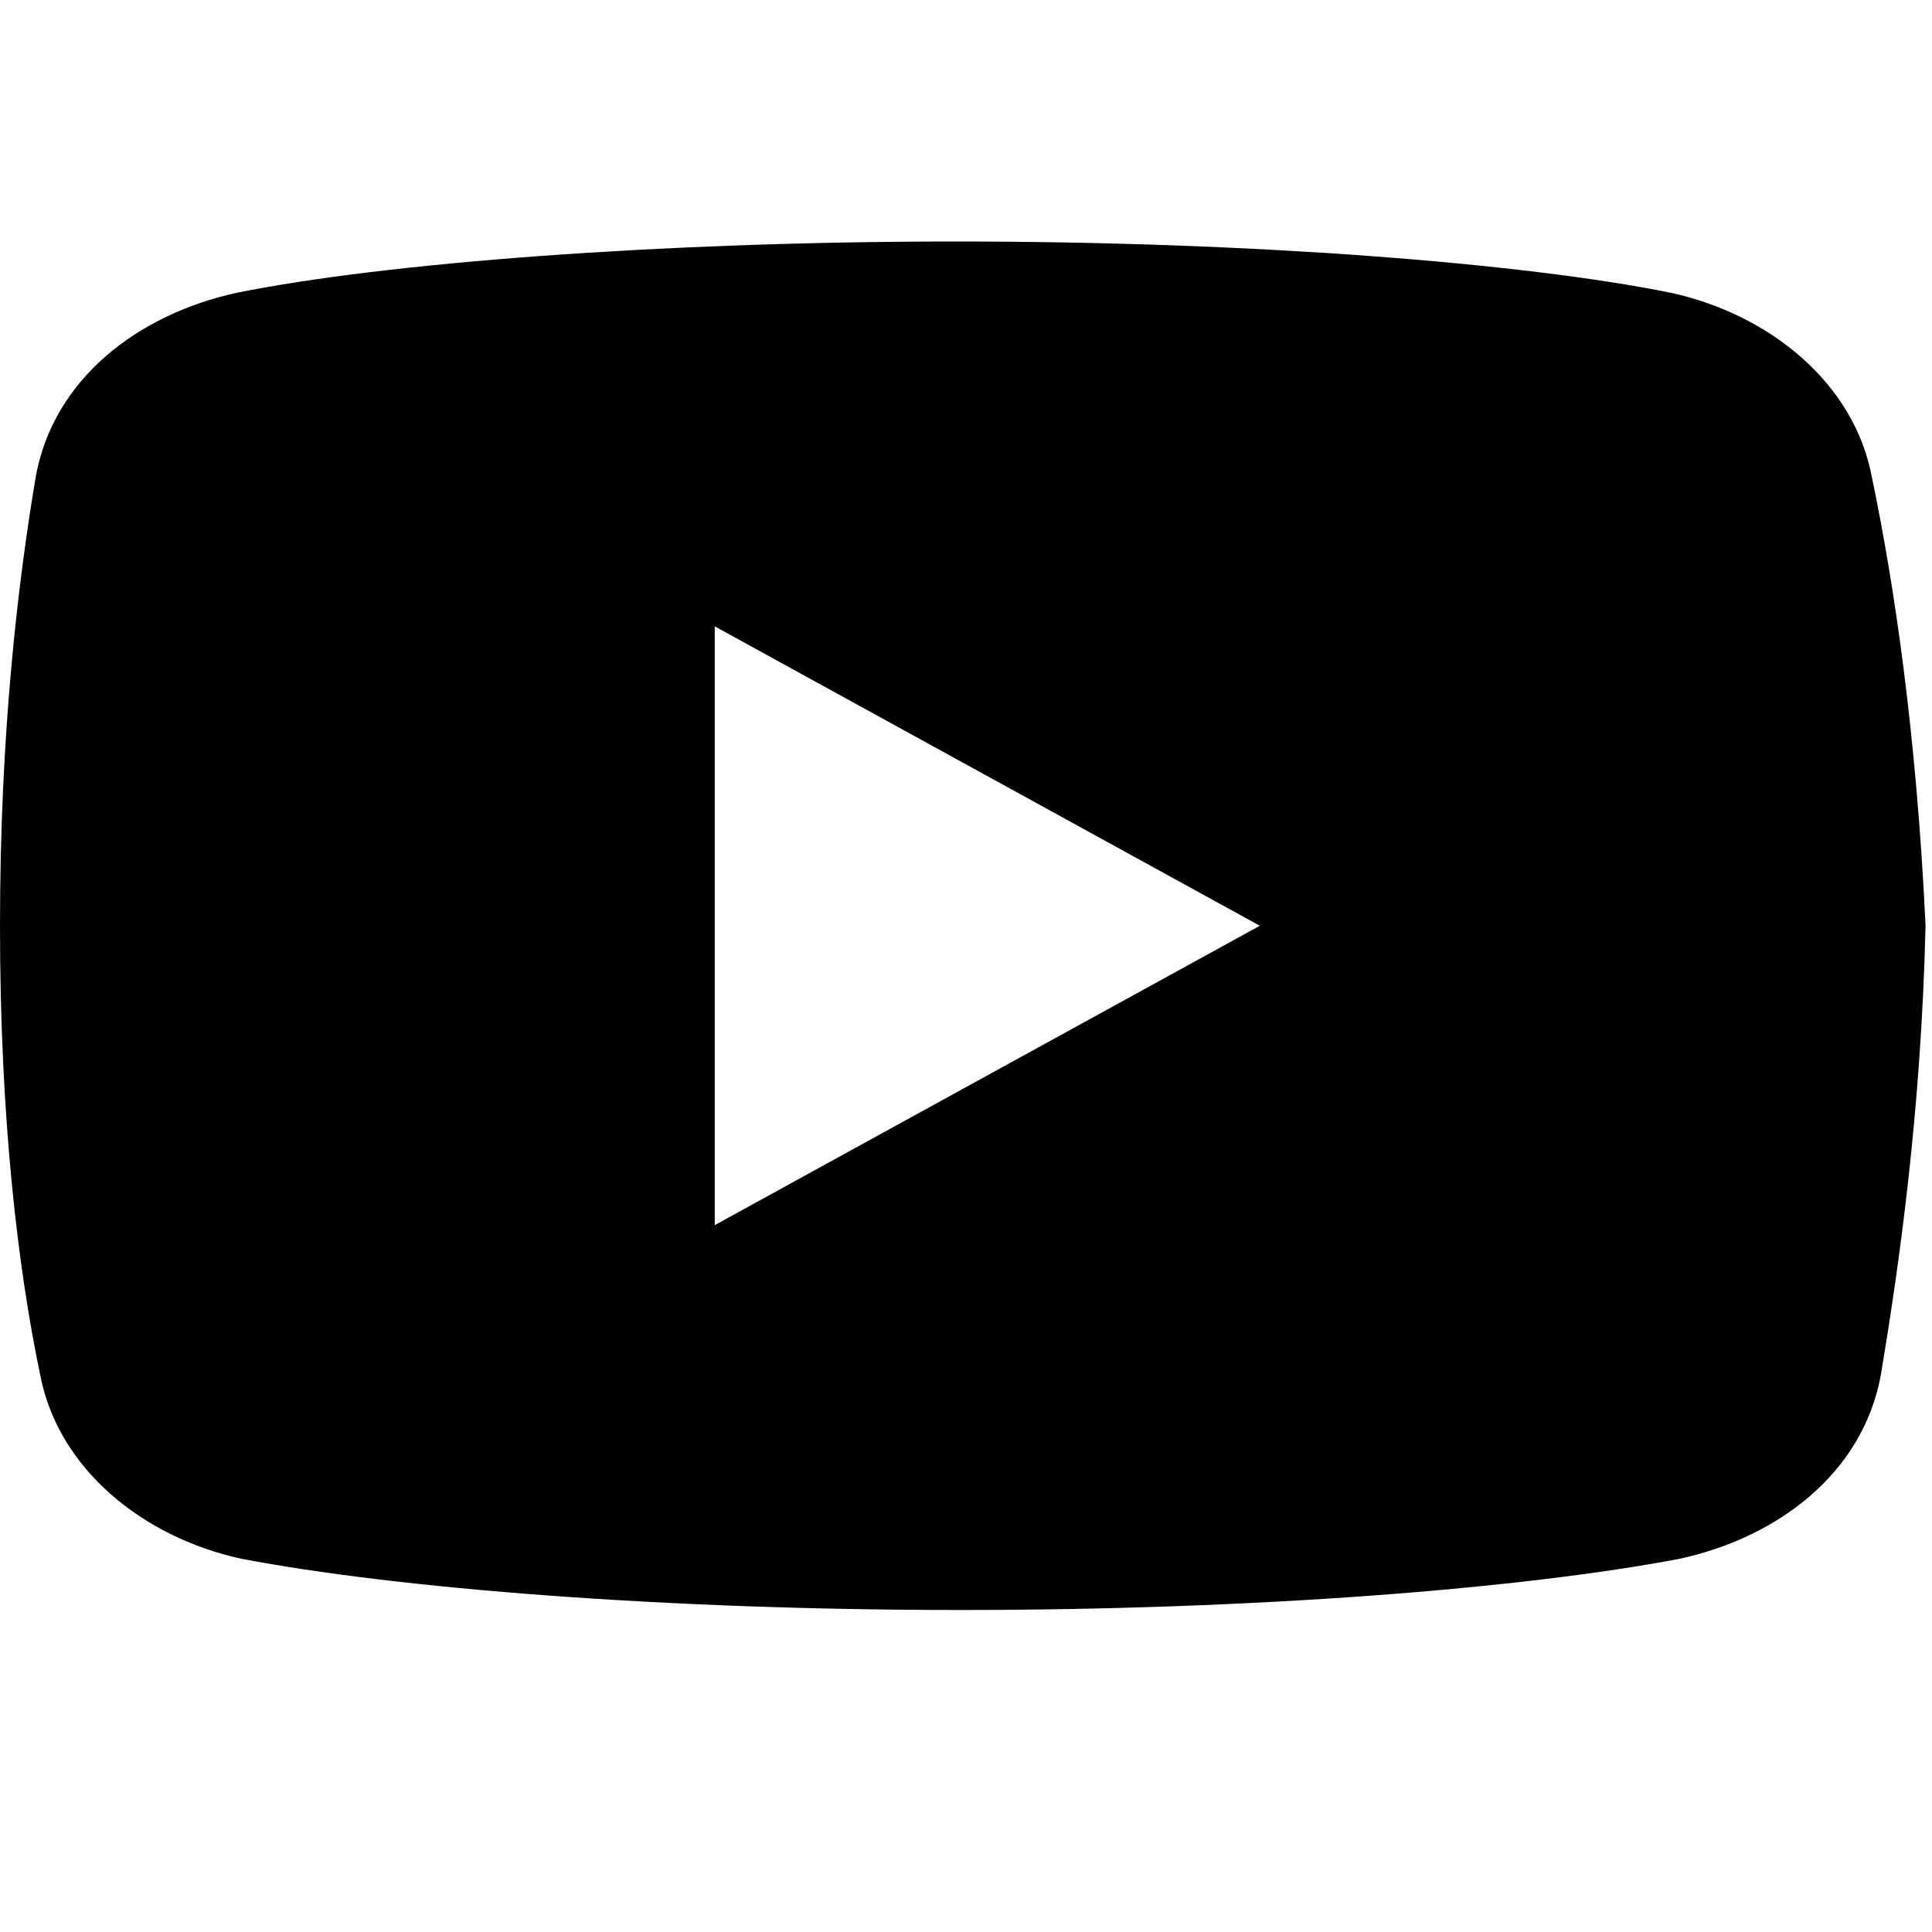 <svg width="24" height="24" viewBox="0 0 24 24">
<path d="M23.252 5.922C23.031 4.754 21.978 3.903 20.755 3.637C18.925 3.266 15.539 3 11.876 3C8.214 3 4.774 3.266 2.942 3.637C1.721 3.903 0.666 4.7 0.444 5.922C0.221 7.25 0 9.109 0 11.5C0 13.891 0.221 15.75 0.499 17.078C0.722 18.247 1.775 19.097 2.996 19.363C4.938 19.734 8.268 20 11.932 20C15.595 20 18.925 19.734 20.868 19.363C22.088 19.097 23.142 18.3 23.365 17.078C23.586 15.75 23.864 13.837 23.92 11.5C23.807 9.109 23.53 7.25 23.252 5.922ZM8.879 15.219V7.781L15.65 11.5L8.879 15.219Z"/>
</svg>
